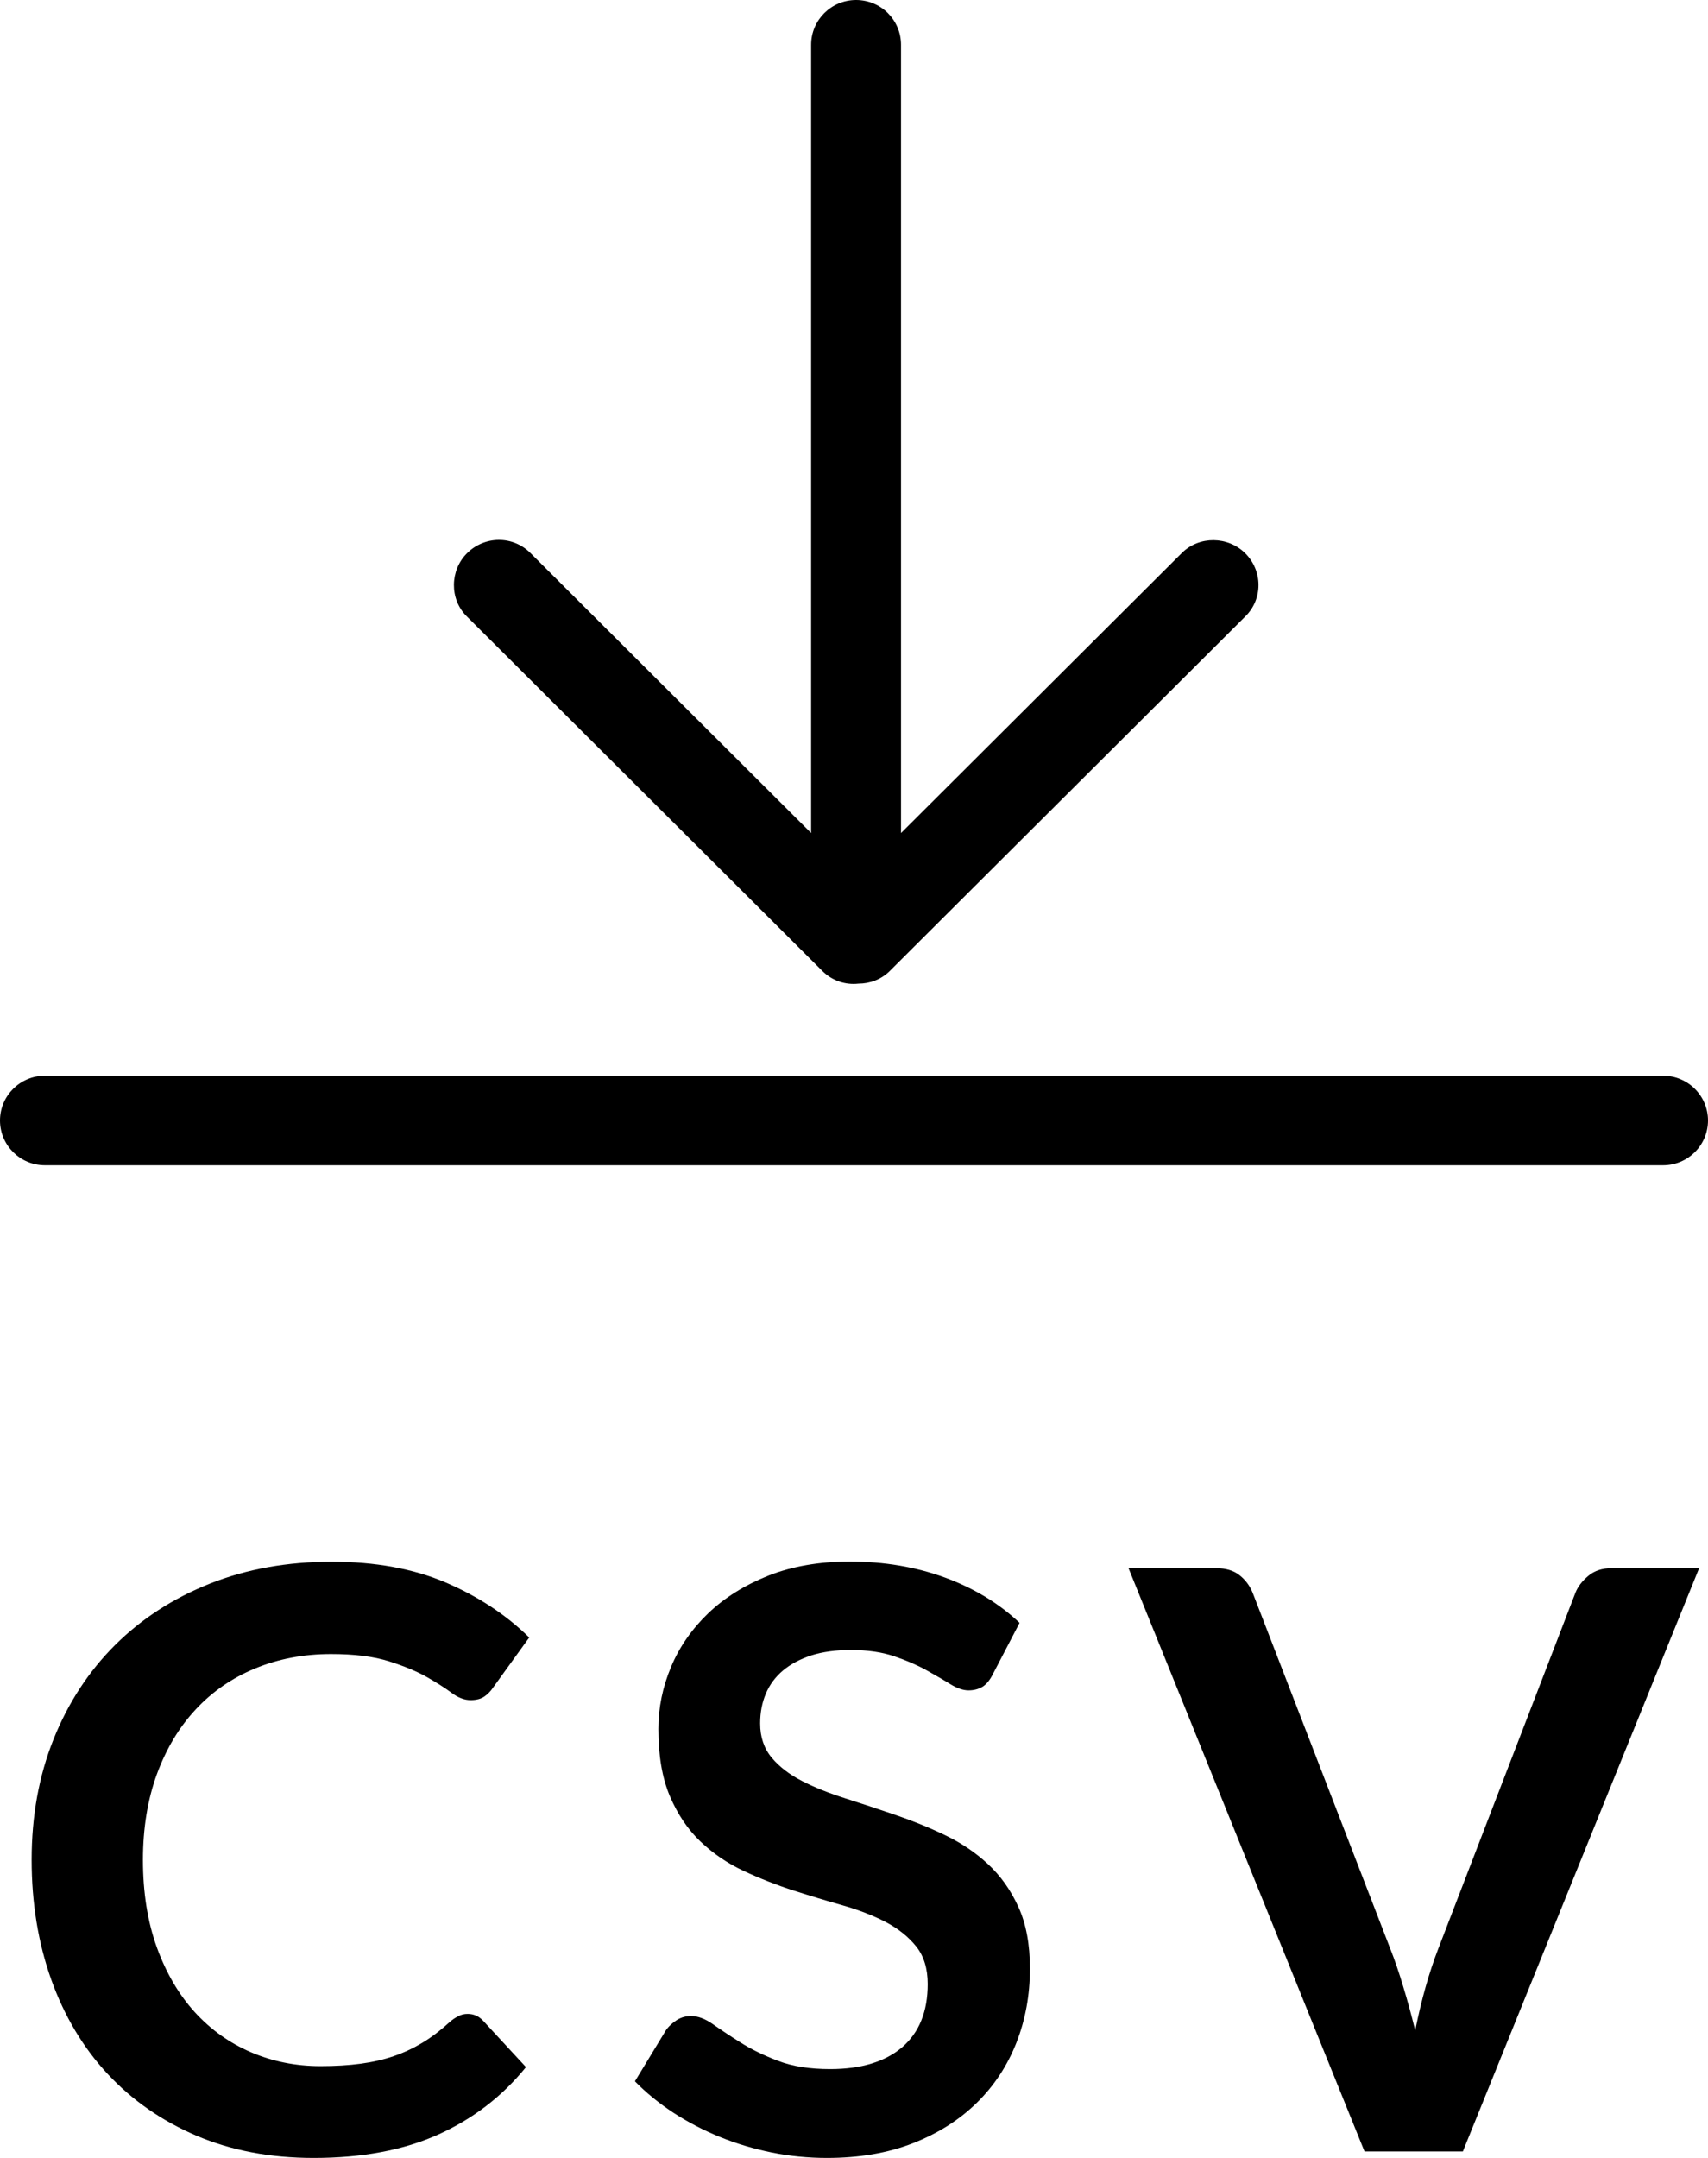 <?xml version="1.0" encoding="utf-8"?>
<!-- Generator: Adobe Illustrator 21.1.0, SVG Export Plug-In . SVG Version: 6.00 Build 0)  -->
<svg version="1.1" id="csv" xmlns="http://www.w3.org/2000/svg" xmlns:xlink="http://www.w3.org/1999/xlink" x="0px" y="0px"
	 viewBox="0 0 19 24" enable-background="new 0 0 19 24" xml:space="preserve">
<g id="csv_1_">
	<path d="M12.554,17.441h0.976c0.105,0,0.191,0.025,0.256,0.076c0.066,0.051,0.116,0.117,0.149,0.198l1.53,3.957
		c0.051,0.129,0.099,0.27,0.145,0.424c0.047,0.154,0.091,0.316,0.133,0.487c0.069-0.345,0.155-0.647,0.257-0.911
		l1.525-3.957c0.027-0.069,0.075-0.131,0.144-0.189c0.068-0.057,0.154-0.085,0.256-0.085h0.976l-2.628,6.487
		h-1.094L12.554,17.441z"/>
	<path d="M11.044,18.621c-0.033,0.065-0.071,0.112-0.115,0.139c-0.043,0.026-0.095,0.04-0.155,0.04
		s-0.127-0.023-0.202-0.069c-0.075-0.047-0.164-0.098-0.266-0.155c-0.102-0.057-0.222-0.109-0.358-0.155
		c-0.137-0.047-0.298-0.07-0.484-0.07c-0.168,0-0.314,0.02-0.439,0.06c-0.125,0.041-0.23,0.097-0.315,0.168
		c-0.085,0.072-0.149,0.158-0.191,0.258c-0.042,0.1-0.063,0.21-0.063,0.33c0,0.153,0.043,0.279,0.129,0.382
		c0.085,0.101,0.198,0.188,0.339,0.26c0.141,0.072,0.302,0.136,0.482,0.193c0.18,0.057,0.363,0.118,0.551,0.182
		c0.187,0.064,0.372,0.138,0.551,0.224c0.181,0.086,0.341,0.193,0.481,0.323c0.141,0.13,0.254,0.289,0.34,0.478
		c0.086,0.188,0.128,0.417,0.128,0.686c0,0.293-0.05,0.567-0.15,0.823c-0.101,0.256-0.247,0.479-0.441,0.669
		c-0.194,0.19-0.429,0.339-0.709,0.449C9.879,23.945,9.559,24,9.199,24c-0.207,0-0.411-0.02-0.612-0.06
		c-0.201-0.041-0.394-0.098-0.578-0.173c-0.184-0.075-0.357-0.165-0.517-0.269
		c-0.16-0.105-0.304-0.222-0.429-0.35l0.351-0.578c0.033-0.042,0.073-0.077,0.119-0.106
		c0.047-0.028,0.098-0.042,0.155-0.042c0.075,0,0.156,0.03,0.243,0.091c0.087,0.061,0.19,0.13,0.308,0.204
		c0.118,0.075,0.258,0.143,0.418,0.204c0.16,0.061,0.353,0.091,0.578,0.091c0.345,0,0.612-0.082,0.802-0.244
		c0.189-0.164,0.283-0.397,0.283-0.702c0-0.17-0.042-0.31-0.128-0.418c-0.086-0.107-0.199-0.198-0.34-0.272
		c-0.141-0.073-0.301-0.135-0.481-0.186s-0.363-0.106-0.549-0.166c-0.186-0.06-0.369-0.132-0.549-0.216
		c-0.18-0.084-0.34-0.193-0.481-0.327s-0.254-0.303-0.34-0.504c-0.086-0.203-0.128-0.451-0.128-0.748
		c0-0.236,0.047-0.466,0.141-0.69c0.094-0.225,0.233-0.423,0.414-0.597c0.181-0.173,0.404-0.312,0.668-0.418
		c0.264-0.104,0.566-0.157,0.905-0.157c0.384,0,0.738,0.06,1.062,0.179c0.325,0.12,0.6,0.287,0.828,0.503
		L11.044,18.621z"/>
	<path d="M5.203,22.398c0.066,0,0.123,0.025,0.171,0.076l0.477,0.516c-0.264,0.326-0.589,0.575-0.974,0.749
		C4.492,23.913,4.029,24,3.489,24c-0.483,0-0.918-0.083-1.303-0.247c-0.386-0.165-0.715-0.393-0.988-0.686
		s-0.482-0.643-0.628-1.05c-0.145-0.407-0.218-0.851-0.218-1.333c0-0.487,0.081-0.934,0.243-1.339
		c0.162-0.405,0.39-0.755,0.684-1.048c0.294-0.293,0.646-0.521,1.055-0.684c0.41-0.163,0.862-0.244,1.357-0.244
		c0.483,0,0.905,0.077,1.267,0.231c0.361,0.155,0.671,0.358,0.929,0.612l-0.405,0.561
		c-0.024,0.036-0.055,0.068-0.092,0.094c-0.038,0.027-0.089,0.041-0.155,0.041c-0.069,0-0.14-0.027-0.212-0.081
		c-0.072-0.054-0.164-0.112-0.274-0.175c-0.111-0.063-0.251-0.121-0.421-0.175
		c-0.17-0.054-0.385-0.081-0.646-0.081c-0.306,0-0.587,0.054-0.844,0.16c-0.257,0.106-0.477,0.258-0.661,0.456
		c-0.184,0.197-0.328,0.437-0.432,0.72c-0.103,0.283-0.155,0.601-0.155,0.953c0,0.365,0.052,0.69,0.155,0.974
		c0.103,0.284,0.244,0.524,0.421,0.719c0.177,0.194,0.385,0.343,0.625,0.446c0.24,0.103,0.498,0.155,0.774,0.155
		c0.165,0,0.314-0.009,0.448-0.027c0.133-0.018,0.256-0.046,0.369-0.085c0.113-0.039,0.219-0.089,0.32-0.15
		c0.101-0.061,0.2-0.137,0.299-0.227c0.03-0.027,0.062-0.049,0.095-0.065
		C5.128,22.406,5.164,22.398,5.203,22.398z"/>
	<path d="M13.852,6.153c-0.19-0.189-0.51-0.196-0.704-0.004L10.023,9.265V0.498C10.023,0.223,9.8,0,9.523,0
		c-0.276,0-0.5,0.223-0.5,0.498V9.265L5.899,6.149C5.704,5.955,5.39,5.958,5.195,6.153
		C5.005,6.342,4.998,6.662,5.191,6.854l3.957,3.945c0.11,0.11,0.258,0.157,0.401,0.141
		c0.127,0,0.254-0.046,0.349-0.141l3.957-3.945C14.05,6.66,14.047,6.348,13.852,6.153z"/>
	<path id="Rectangle-2_1_" d="M0.5,11.964h18l0,0c0.276,0,0.5,0.223,0.5,0.498l0,0l0,0c0,0.275-0.224,0.498-0.5,0.498h-18
		l0,0c-0.276,0-0.5-0.223-0.5-0.498l0,0l0,0C0,12.187,0.224,11.964,0.5,11.964z"/>
</g>
</svg>
